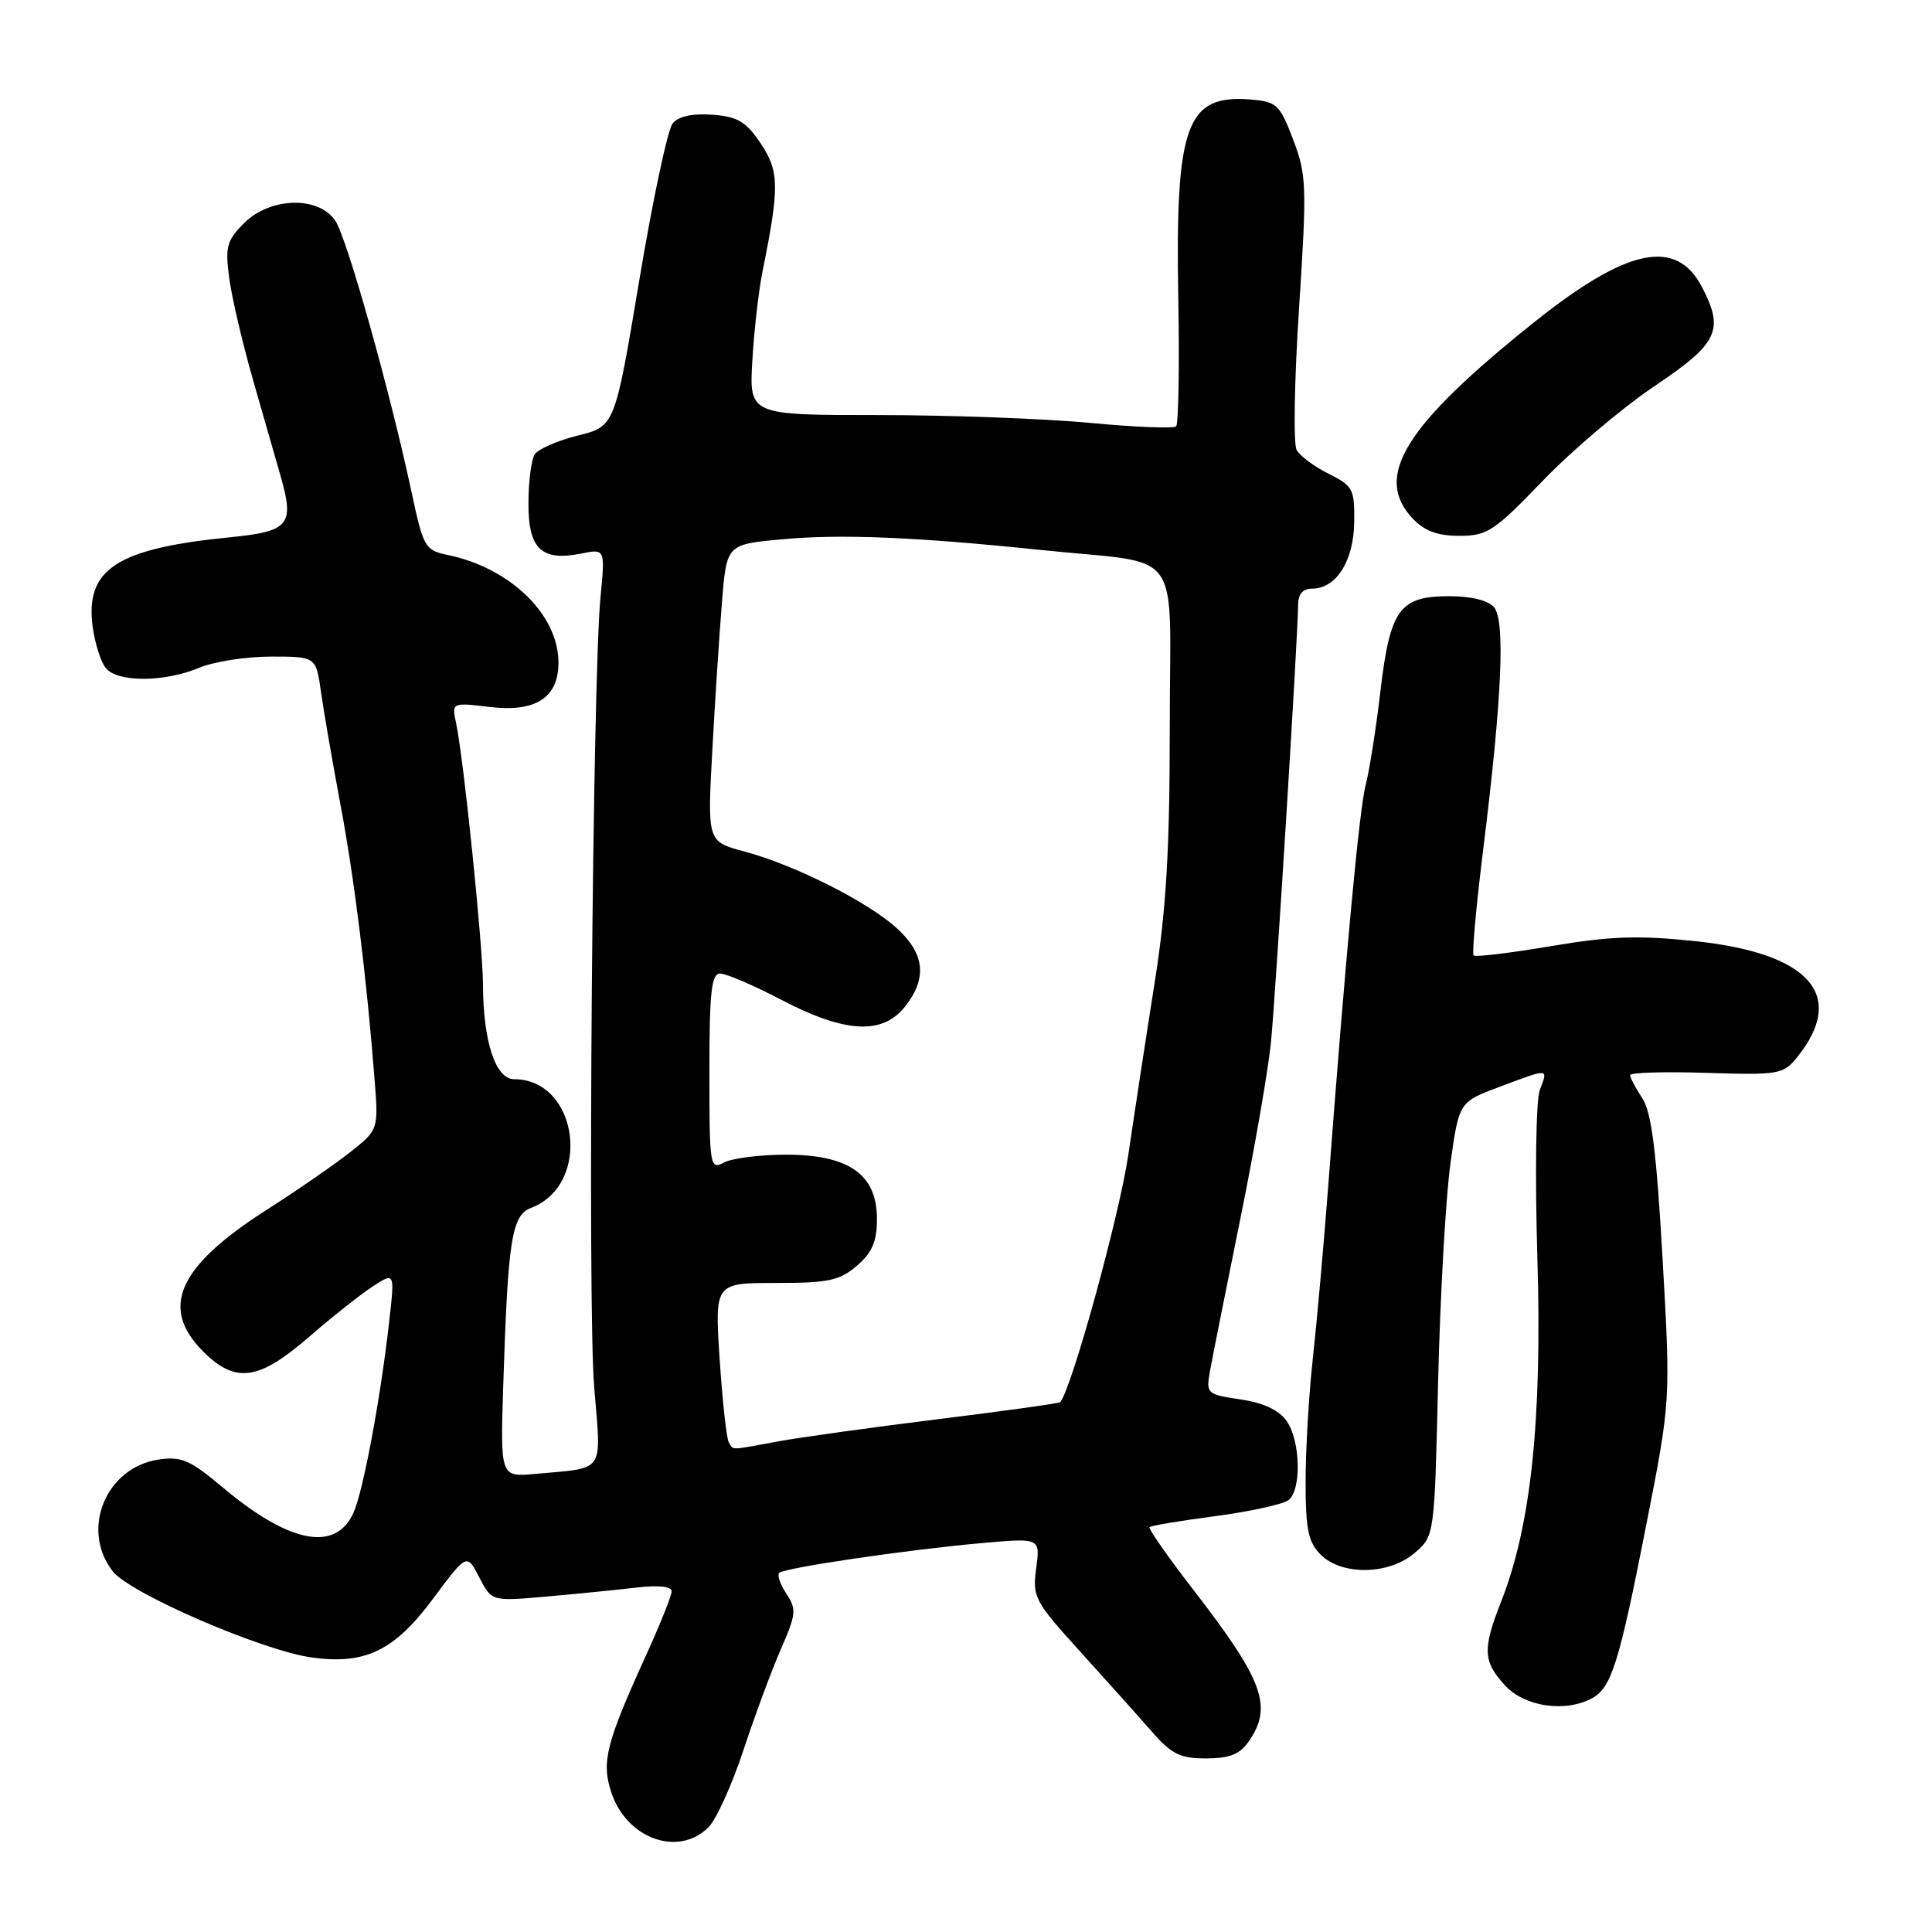 <?xml version="1.0" encoding="UTF-8" standalone="no"?>
<!DOCTYPE svg PUBLIC "-//W3C//DTD SVG 1.1//EN" "http://www.w3.org/Graphics/SVG/1.1/DTD/svg11.dtd" >
<svg xmlns="http://www.w3.org/2000/svg" xmlns:xlink="http://www.w3.org/1999/xlink" version="1.1" viewBox="0 0 256 256">
 <g >
 <path fill="currentColor"
d=" M 93.88 242.12 C 94.91 241.09 97.00 236.48 98.52 231.87 C 100.04 227.27 102.28 221.23 103.49 218.47 C 105.49 213.91 105.56 213.22 104.21 211.19 C 103.39 209.96 102.96 208.71 103.25 208.42 C 103.93 207.74 120.17 205.35 130.17 204.46 C 137.84 203.78 137.84 203.78 137.30 207.80 C 136.79 211.63 137.07 212.17 143.13 218.84 C 146.63 222.71 150.90 227.47 152.61 229.43 C 155.22 232.43 156.37 233.00 159.80 233.00 C 162.89 233.00 164.27 232.46 165.44 230.78 C 168.69 226.14 167.43 222.68 158.08 210.60 C 154.72 206.25 152.13 202.54 152.32 202.35 C 152.51 202.16 156.45 201.50 161.08 200.89 C 165.71 200.27 170.06 199.32 170.75 198.76 C 172.48 197.37 172.32 190.90 170.48 188.28 C 169.48 186.85 167.41 185.88 164.37 185.43 C 159.88 184.76 159.79 184.67 160.34 181.62 C 160.65 179.90 162.45 170.85 164.35 161.50 C 166.25 152.15 168.08 141.57 168.42 138.00 C 169.09 130.91 172.00 83.93 172.00 80.26 C 172.00 78.73 172.60 78.00 173.85 78.00 C 177.05 78.00 179.37 74.34 179.44 69.21 C 179.50 64.82 179.27 64.38 176.06 62.78 C 174.16 61.84 172.25 60.41 171.81 59.62 C 171.36 58.83 171.51 50.38 172.13 40.84 C 173.18 24.64 173.13 23.17 171.35 18.50 C 169.59 13.87 169.18 13.48 165.77 13.19 C 157.18 12.47 155.72 16.48 156.13 39.61 C 156.29 48.58 156.16 56.18 155.84 56.49 C 155.53 56.81 150.37 56.60 144.38 56.03 C 138.40 55.47 125.80 55.00 116.38 55.00 C 99.27 55.00 99.27 55.00 99.69 47.75 C 99.93 43.76 100.53 38.48 101.03 36.00 C 103.30 24.79 103.27 22.68 100.79 19.00 C 98.84 16.10 97.74 15.45 94.38 15.20 C 91.77 15.01 89.90 15.41 89.14 16.34 C 88.48 17.12 86.49 26.48 84.71 37.13 C 81.47 56.50 81.47 56.50 76.57 57.71 C 73.87 58.38 71.30 59.51 70.85 60.21 C 70.40 60.92 70.02 63.85 70.02 66.71 C 70.00 72.74 71.75 74.40 77.01 73.35 C 80.19 72.71 80.19 72.71 79.57 79.11 C 78.51 90.06 77.84 172.95 78.73 183.78 C 79.68 195.40 80.33 194.44 70.90 195.30 C 66.30 195.72 66.30 195.72 66.68 183.61 C 67.30 164.23 67.80 161.03 70.37 160.05 C 78.50 156.96 76.65 143.00 68.11 143.00 C 65.67 143.00 64.02 138.00 64.00 130.50 C 63.98 125.31 61.44 100.53 60.43 95.79 C 59.86 93.08 59.86 93.08 64.94 93.68 C 70.99 94.40 74.00 92.44 74.00 87.80 C 74.00 81.46 67.63 75.26 59.34 73.54 C 56.31 72.91 56.10 72.54 54.53 65.19 C 51.69 51.89 46.01 31.66 44.45 29.28 C 42.26 25.94 35.82 26.09 32.33 29.58 C 30.05 31.86 29.82 32.70 30.37 36.83 C 30.71 39.40 32.15 45.55 33.57 50.50 C 35.00 55.45 36.62 61.11 37.18 63.08 C 39.04 69.56 38.33 70.42 30.49 71.19 C 15.45 72.68 11.26 75.41 12.28 83.06 C 12.58 85.27 13.37 87.74 14.03 88.54 C 15.60 90.43 21.77 90.41 26.35 88.50 C 28.32 87.67 32.62 87.00 35.91 87.00 C 41.88 87.00 41.88 87.00 42.54 91.75 C 42.91 94.36 44.07 101.05 45.11 106.60 C 46.95 116.38 48.57 129.43 49.64 143.11 C 50.15 149.71 50.15 149.71 46.33 152.72 C 44.22 154.38 39.31 157.77 35.41 160.26 C 23.58 167.80 21.12 173.27 26.92 179.08 C 31.20 183.36 34.26 182.94 40.92 177.17 C 43.99 174.51 47.81 171.49 49.40 170.45 C 52.31 168.57 52.31 168.57 51.58 175.03 C 50.44 185.23 48.12 197.64 46.83 200.47 C 44.45 205.70 38.34 204.51 29.50 197.08 C 25.17 193.44 24.03 192.95 21.00 193.40 C 13.99 194.46 10.63 202.72 14.96 208.23 C 17.27 211.16 34.80 218.74 41.35 219.63 C 48.40 220.60 52.27 218.72 57.37 211.85 C 61.86 205.82 61.86 205.82 63.50 209.00 C 65.15 212.19 65.15 212.19 72.32 211.56 C 76.27 211.21 81.64 210.68 84.25 210.37 C 87.23 210.02 89.00 210.20 89.00 210.85 C 89.00 211.42 87.48 215.22 85.63 219.28 C 80.30 230.98 79.67 233.47 81.00 237.50 C 83.03 243.65 89.89 246.11 93.88 242.12 Z  M 210.93 225.04 C 213.52 223.65 214.53 220.44 218.14 202.05 C 221.37 185.61 221.37 185.61 220.30 166.80 C 219.49 152.56 218.84 147.40 217.62 145.54 C 216.73 144.18 216.00 142.79 216.00 142.46 C 216.00 142.12 220.54 141.98 226.10 142.16 C 235.70 142.46 236.29 142.36 238.11 140.11 C 244.73 131.93 239.86 126.33 224.73 124.72 C 217.06 123.91 213.46 124.03 205.50 125.37 C 200.11 126.28 195.50 126.84 195.26 126.60 C 195.03 126.36 195.61 119.94 196.56 112.33 C 199.01 92.60 199.47 82.28 197.98 80.48 C 197.22 79.56 194.98 79.00 192.03 79.00 C 185.44 79.00 184.20 80.72 182.91 91.60 C 182.34 96.49 181.46 102.08 180.96 104.00 C 180.11 107.31 178.36 126.01 175.97 157.50 C 175.38 165.20 174.47 175.36 173.95 180.07 C 173.43 184.78 173.00 192.09 173.00 196.32 C 173.00 202.67 173.35 204.35 175.00 206.00 C 177.81 208.81 184.10 208.69 187.48 205.75 C 190.08 203.50 190.08 203.50 190.56 183.00 C 190.83 171.72 191.56 158.79 192.18 154.26 C 193.32 146.02 193.32 146.02 198.70 144.01 C 205.35 141.52 205.14 141.51 204.04 144.40 C 203.52 145.75 203.38 155.50 203.71 166.67 C 204.35 188.18 202.87 202.19 198.90 212.24 C 196.42 218.54 196.50 220.17 199.45 223.35 C 202.06 226.16 207.37 226.94 210.93 225.04 Z  M 204.45 63.68 C 208.33 59.65 214.99 54.01 219.25 51.15 C 227.66 45.50 228.49 43.77 225.54 38.07 C 222.14 31.50 215.67 32.83 203.43 42.58 C 186.15 56.36 181.94 63.12 187.17 68.69 C 188.75 70.36 190.46 71.00 193.38 71.00 C 197.07 71.00 197.99 70.40 204.45 63.68 Z  M 96.57 191.12 C 96.27 190.63 95.73 185.68 95.36 180.12 C 94.70 170.00 94.70 170.00 102.79 170.00 C 109.78 170.00 111.25 169.69 113.54 167.72 C 115.58 165.96 116.20 164.51 116.20 161.50 C 116.20 155.63 112.50 153.01 104.18 153.00 C 100.71 153.00 97.00 153.47 95.93 154.04 C 94.07 155.03 94.00 154.61 94.00 142.04 C 94.00 131.41 94.26 129.00 95.43 129.00 C 96.21 129.00 99.88 130.57 103.57 132.50 C 112.00 136.90 116.94 137.16 119.93 133.37 C 122.88 129.61 122.55 126.39 118.84 123.00 C 115.01 119.50 105.26 114.59 98.61 112.82 C 93.73 111.51 93.73 111.51 94.38 99.51 C 94.74 92.90 95.32 84.05 95.66 79.82 C 96.28 72.14 96.28 72.14 103.53 71.47 C 111.33 70.73 121.34 71.15 138.00 72.88 C 157.14 74.88 155.00 71.93 155.00 96.30 C 155.00 112.55 154.54 120.42 153.03 130.00 C 151.94 136.88 150.36 147.22 149.51 153.00 C 148.33 161.04 142.05 183.88 140.49 185.79 C 140.36 185.95 133.11 186.96 124.38 188.04 C 115.64 189.12 106.05 190.45 103.07 191.00 C 96.54 192.20 97.23 192.19 96.57 191.12 Z "/>
</g>
</svg>